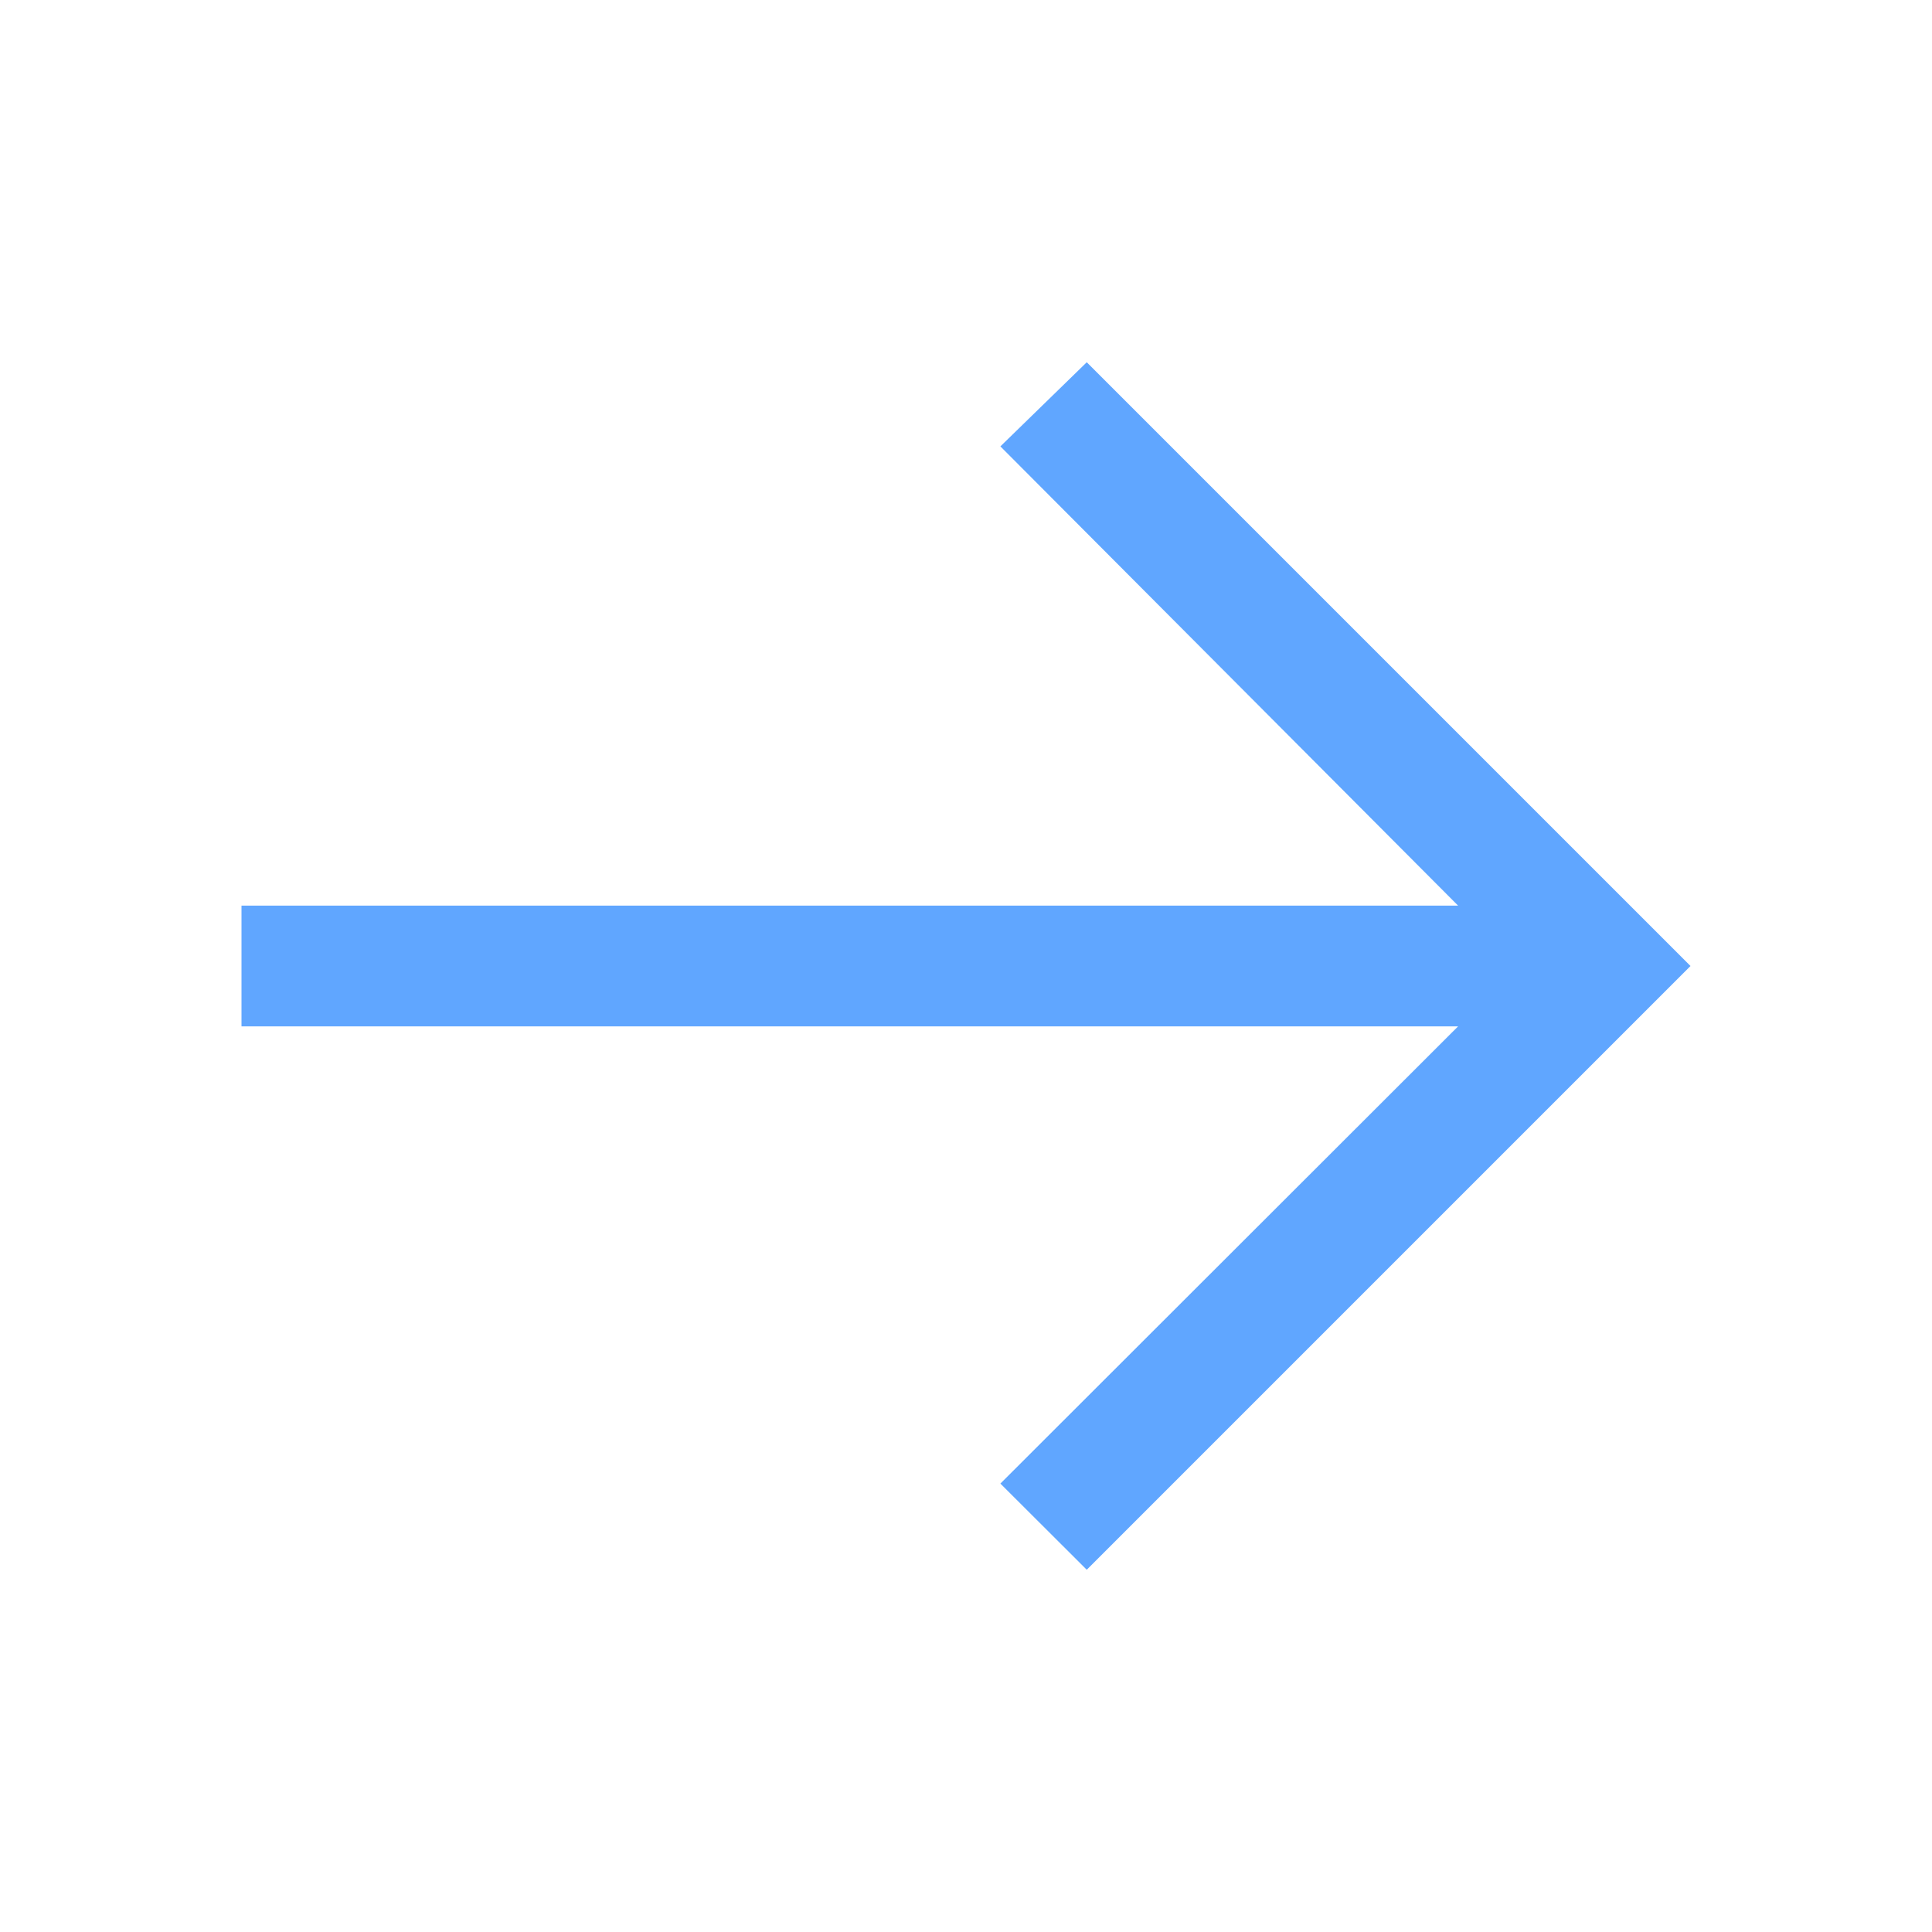 <svg xmlns="http://www.w3.org/2000/svg" width="20" height="20" viewBox="0 0 20 20" fill="none">
<g id="Arrow--right">
<path id="Vector" d="M11.25 3.75L10.356 4.621L15.094 9.375H2.5V10.625H15.094L10.356 15.358L11.25 16.25L17.5 10L11.25 3.75Z" fill="#60A6FF"/>
</g>
</svg>